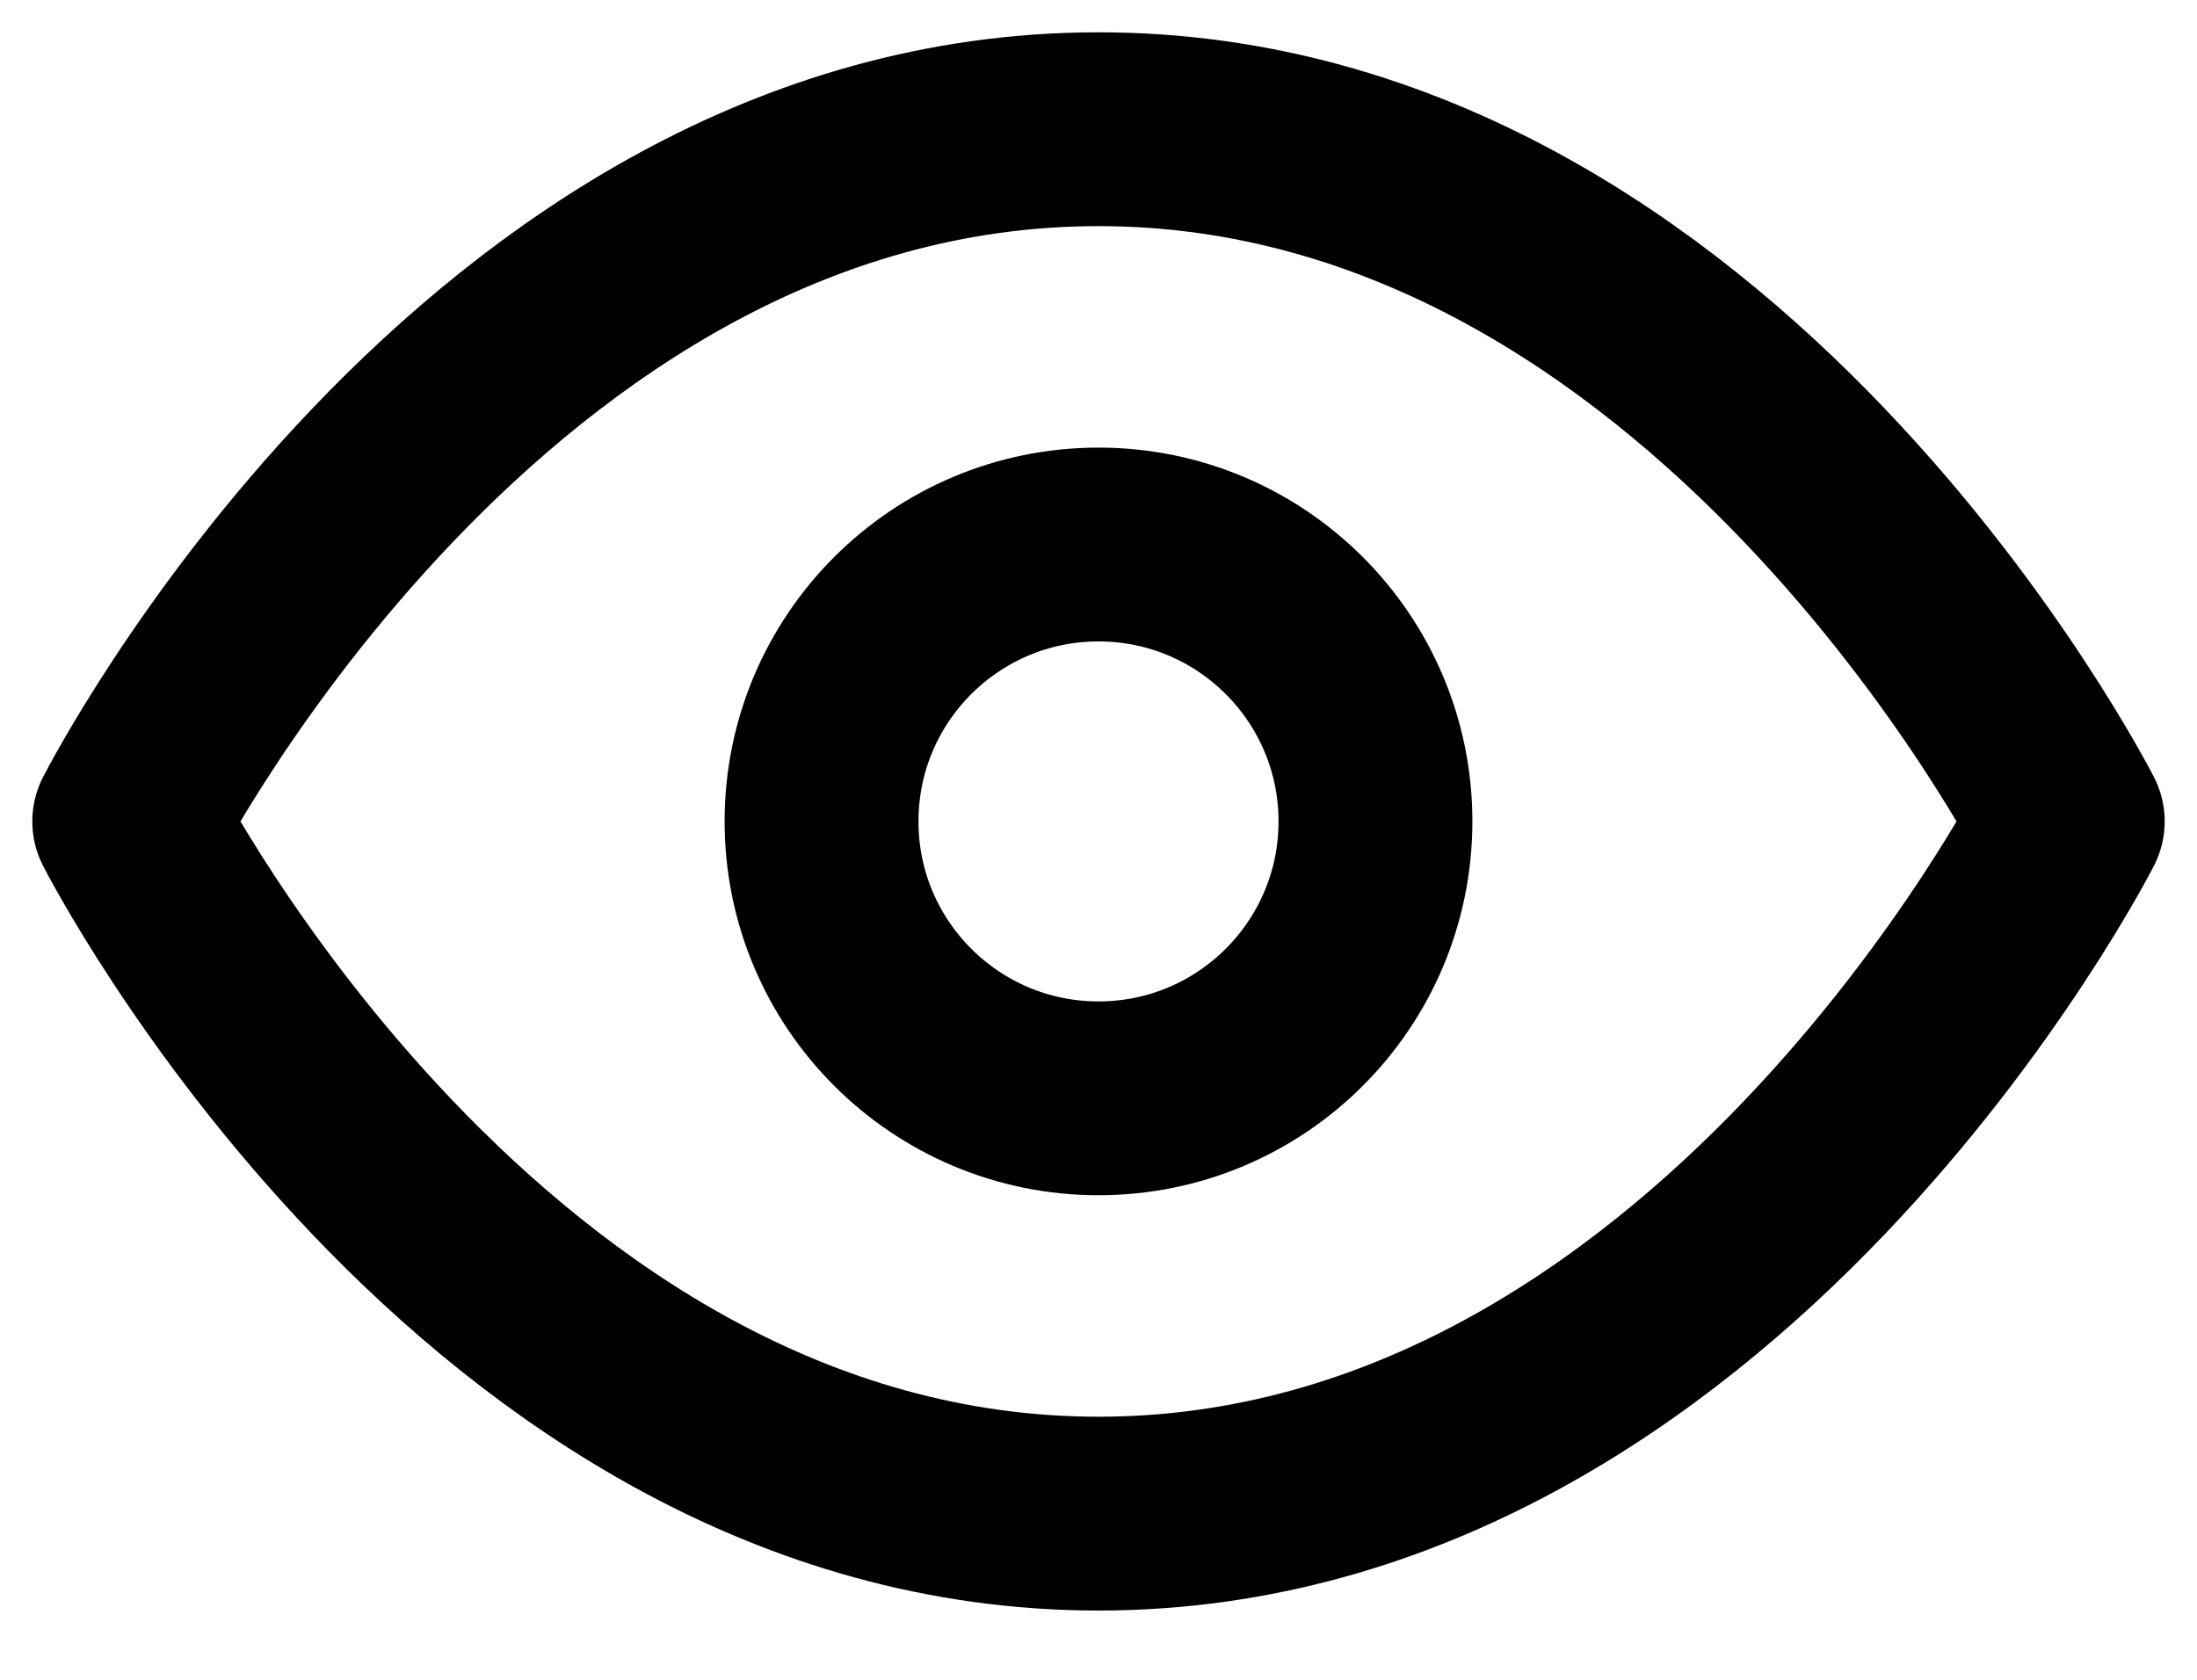 <svg viewBox="0 0 17 13" fill="none" xmlns="http://www.w3.org/2000/svg">
  <path fill-rule="evenodd" clip-rule="evenodd" d="M1 6.357C1 6.357 3.727 1 8.5 1C13.273 1 16 6.357 16 6.357C16 6.357 13.273 11.714 8.5 11.714C3.727 11.714 1 6.357 1 6.357Z" stroke="currentColor" stroke-width="1.5" stroke-linecap="round" stroke-linejoin="round"/>
  <circle cx="8.5" cy="6.357" r="2.143" stroke="currentColor" stroke-width="1.5" stroke-linecap="round" stroke-linejoin="round"/>
</svg>